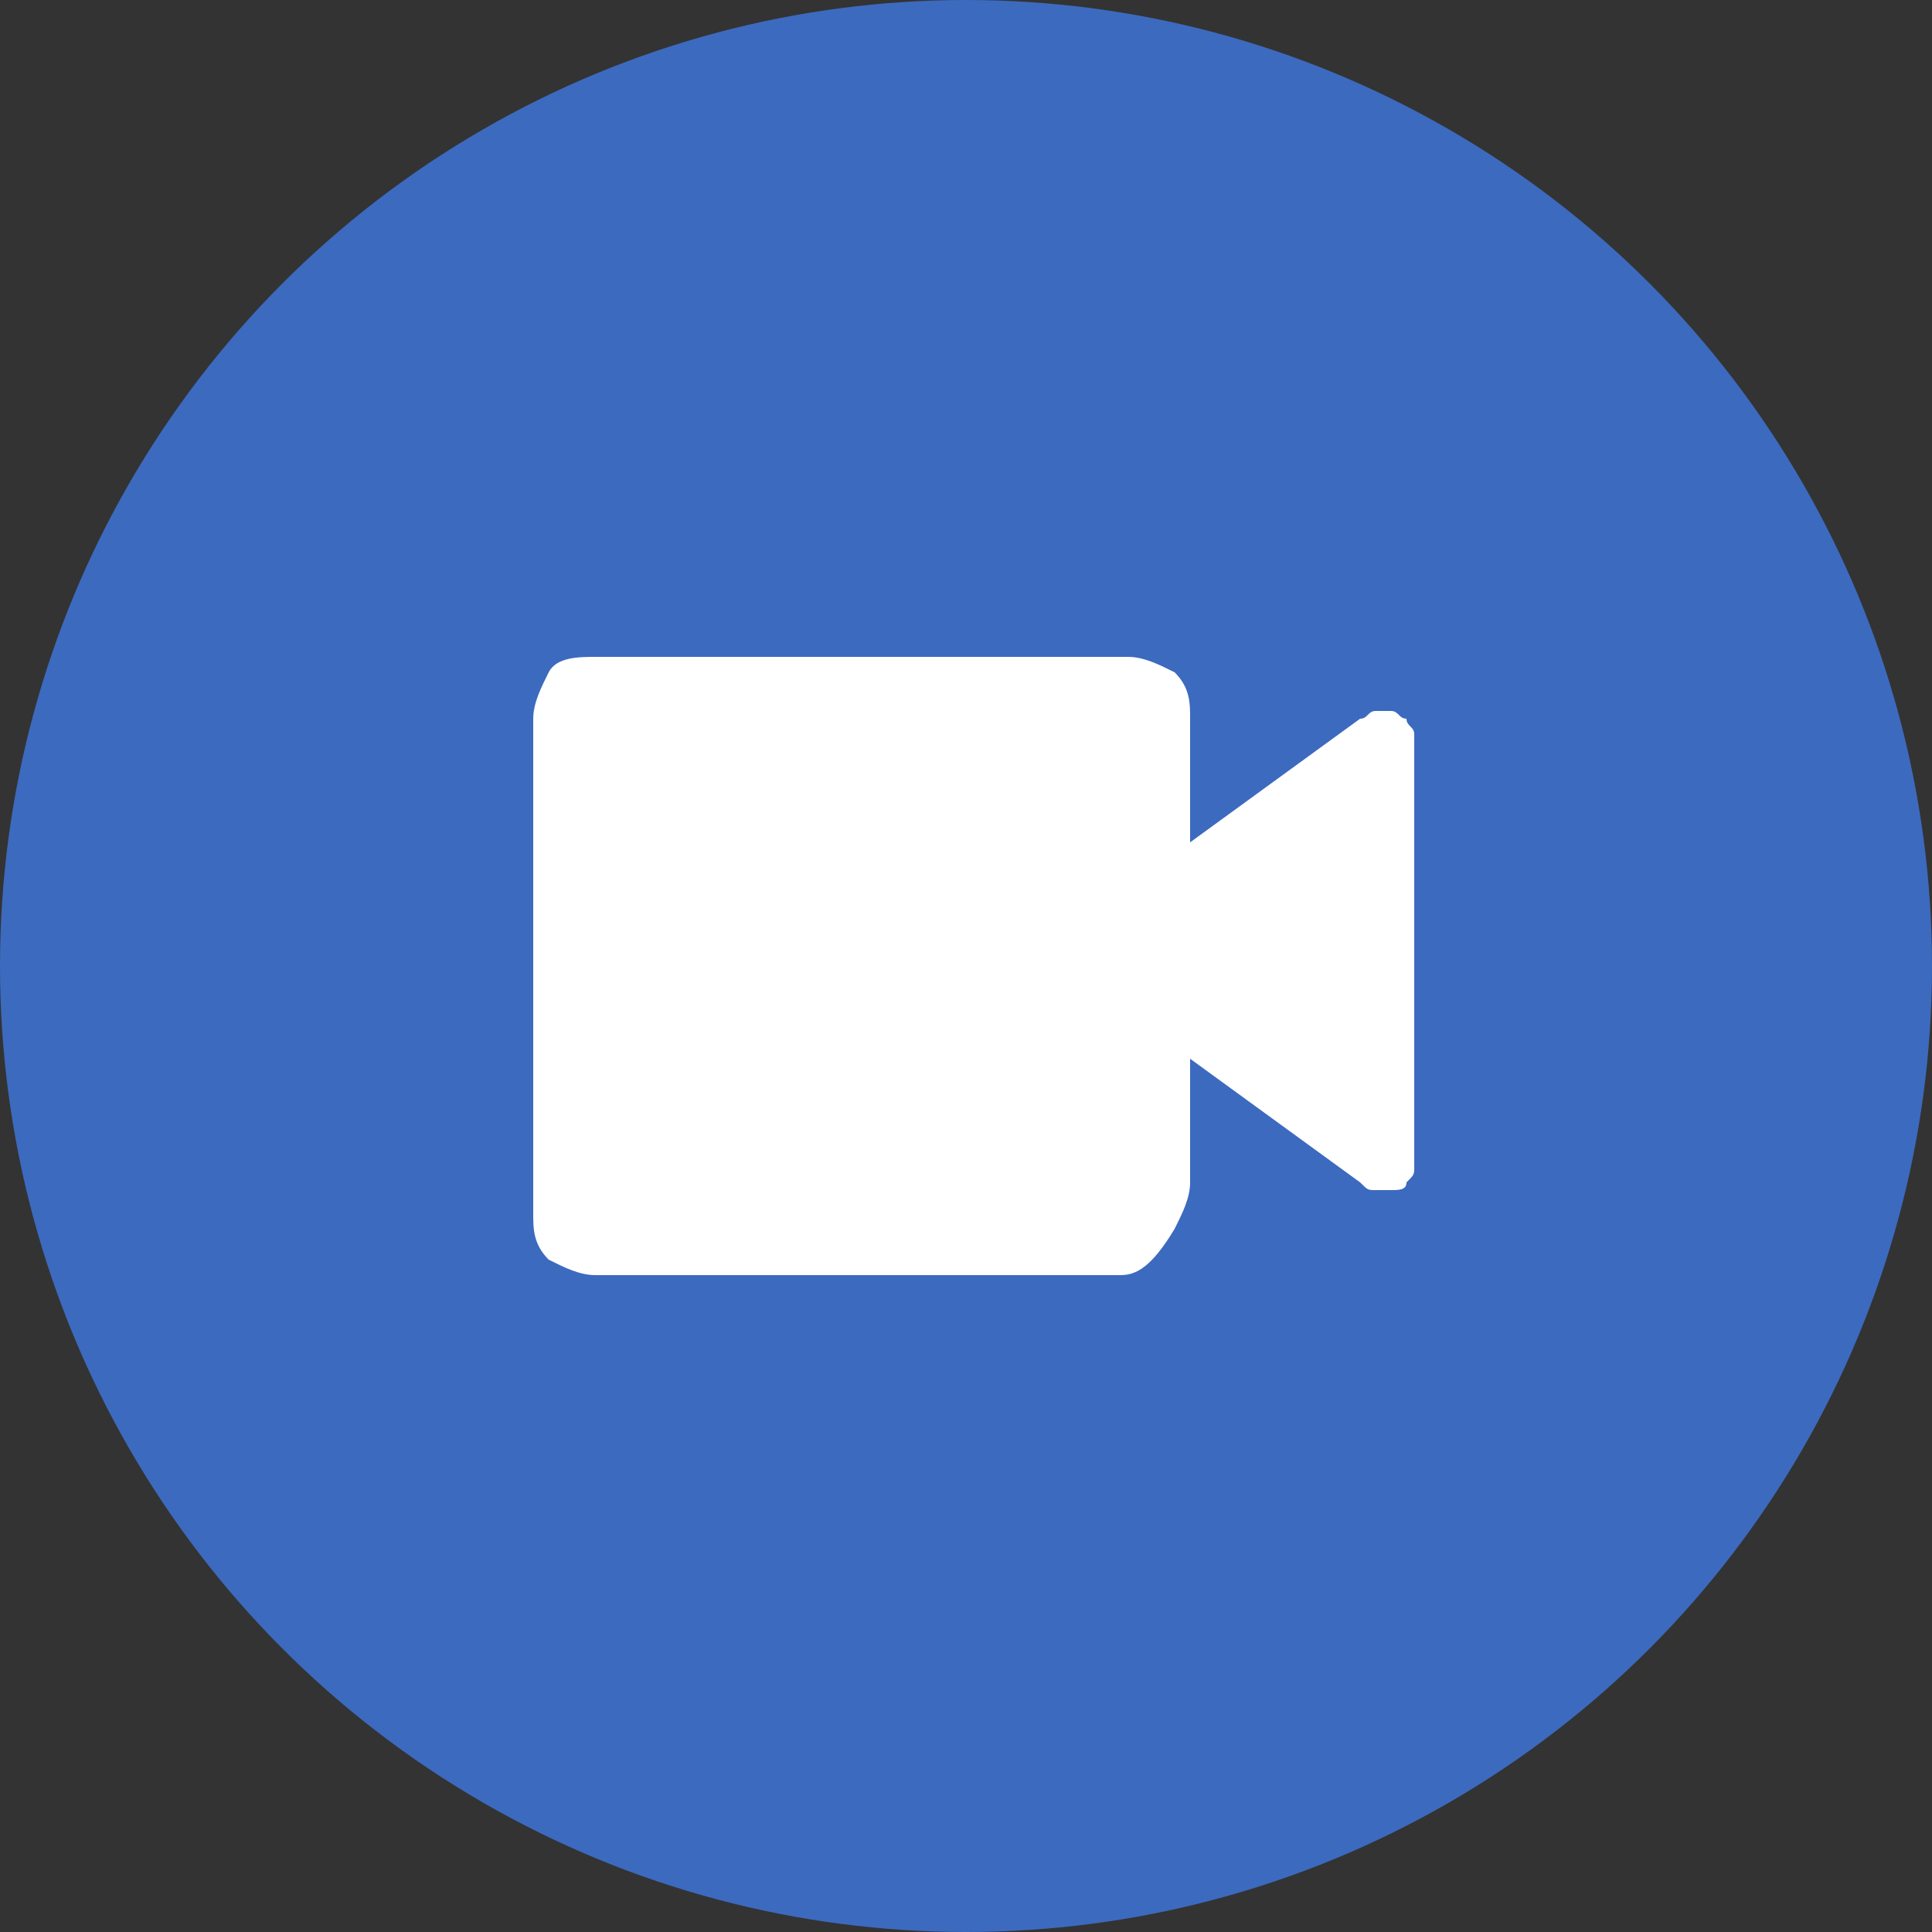<?xml version="1.0" encoding="utf-8"?>
<!-- Generator: Adobe Illustrator 26.0.3, SVG Export Plug-In . SVG Version: 6.00 Build 0)  -->
<svg version="1.1" id="Layer_1" xmlns="http://www.w3.org/2000/svg" xmlns:xlink="http://www.w3.org/1999/xlink" x="0px" y="0px"
	 viewBox="0 0 25 25" style="enable-background:new 0 0 25 25;" xml:space="preserve">
<rect x="0" y="0" width="25" height="25" fill="#333333" stroke="none"/>
<style type="text/css">
	.st0{fill:#3C6ABF;}
	.st1{fill:#FFFFFF;}
</style>
<circle class="st0" cx="12.5" cy="12.5" r="12.5"/>
<path class="st1" d="M14.5,16.5H7.7c-0.2,0-0.4-0.1-0.6-0.2c-0.2-0.2-0.2-0.4-0.2-0.6V9.3c0-0.2,0.1-0.4,0.2-0.6s0.4-0.2,0.6-0.2
	h6.9c0.2,0,0.4,0.1,0.6,0.2c0.2,0.2,0.2,0.4,0.2,0.6v1.6l2.2-1.6c0.1,0,0.1-0.1,0.2-0.1c0.1,0,0.1,0,0.2,0c0.1,0,0.1,0.1,0.2,0.1
	c0,0.1,0.1,0.1,0.1,0.2v5.6c0,0.1,0,0.1-0.1,0.2c0,0.1-0.1,0.1-0.2,0.1c-0.1,0-0.1,0-0.2,0c-0.1,0-0.1,0-0.2-0.1l-2.2-1.6v1.6
	c0,0.2-0.1,0.4-0.2,0.6C14.9,16.4,14.7,16.5,14.5,16.5z"/>
</svg>
